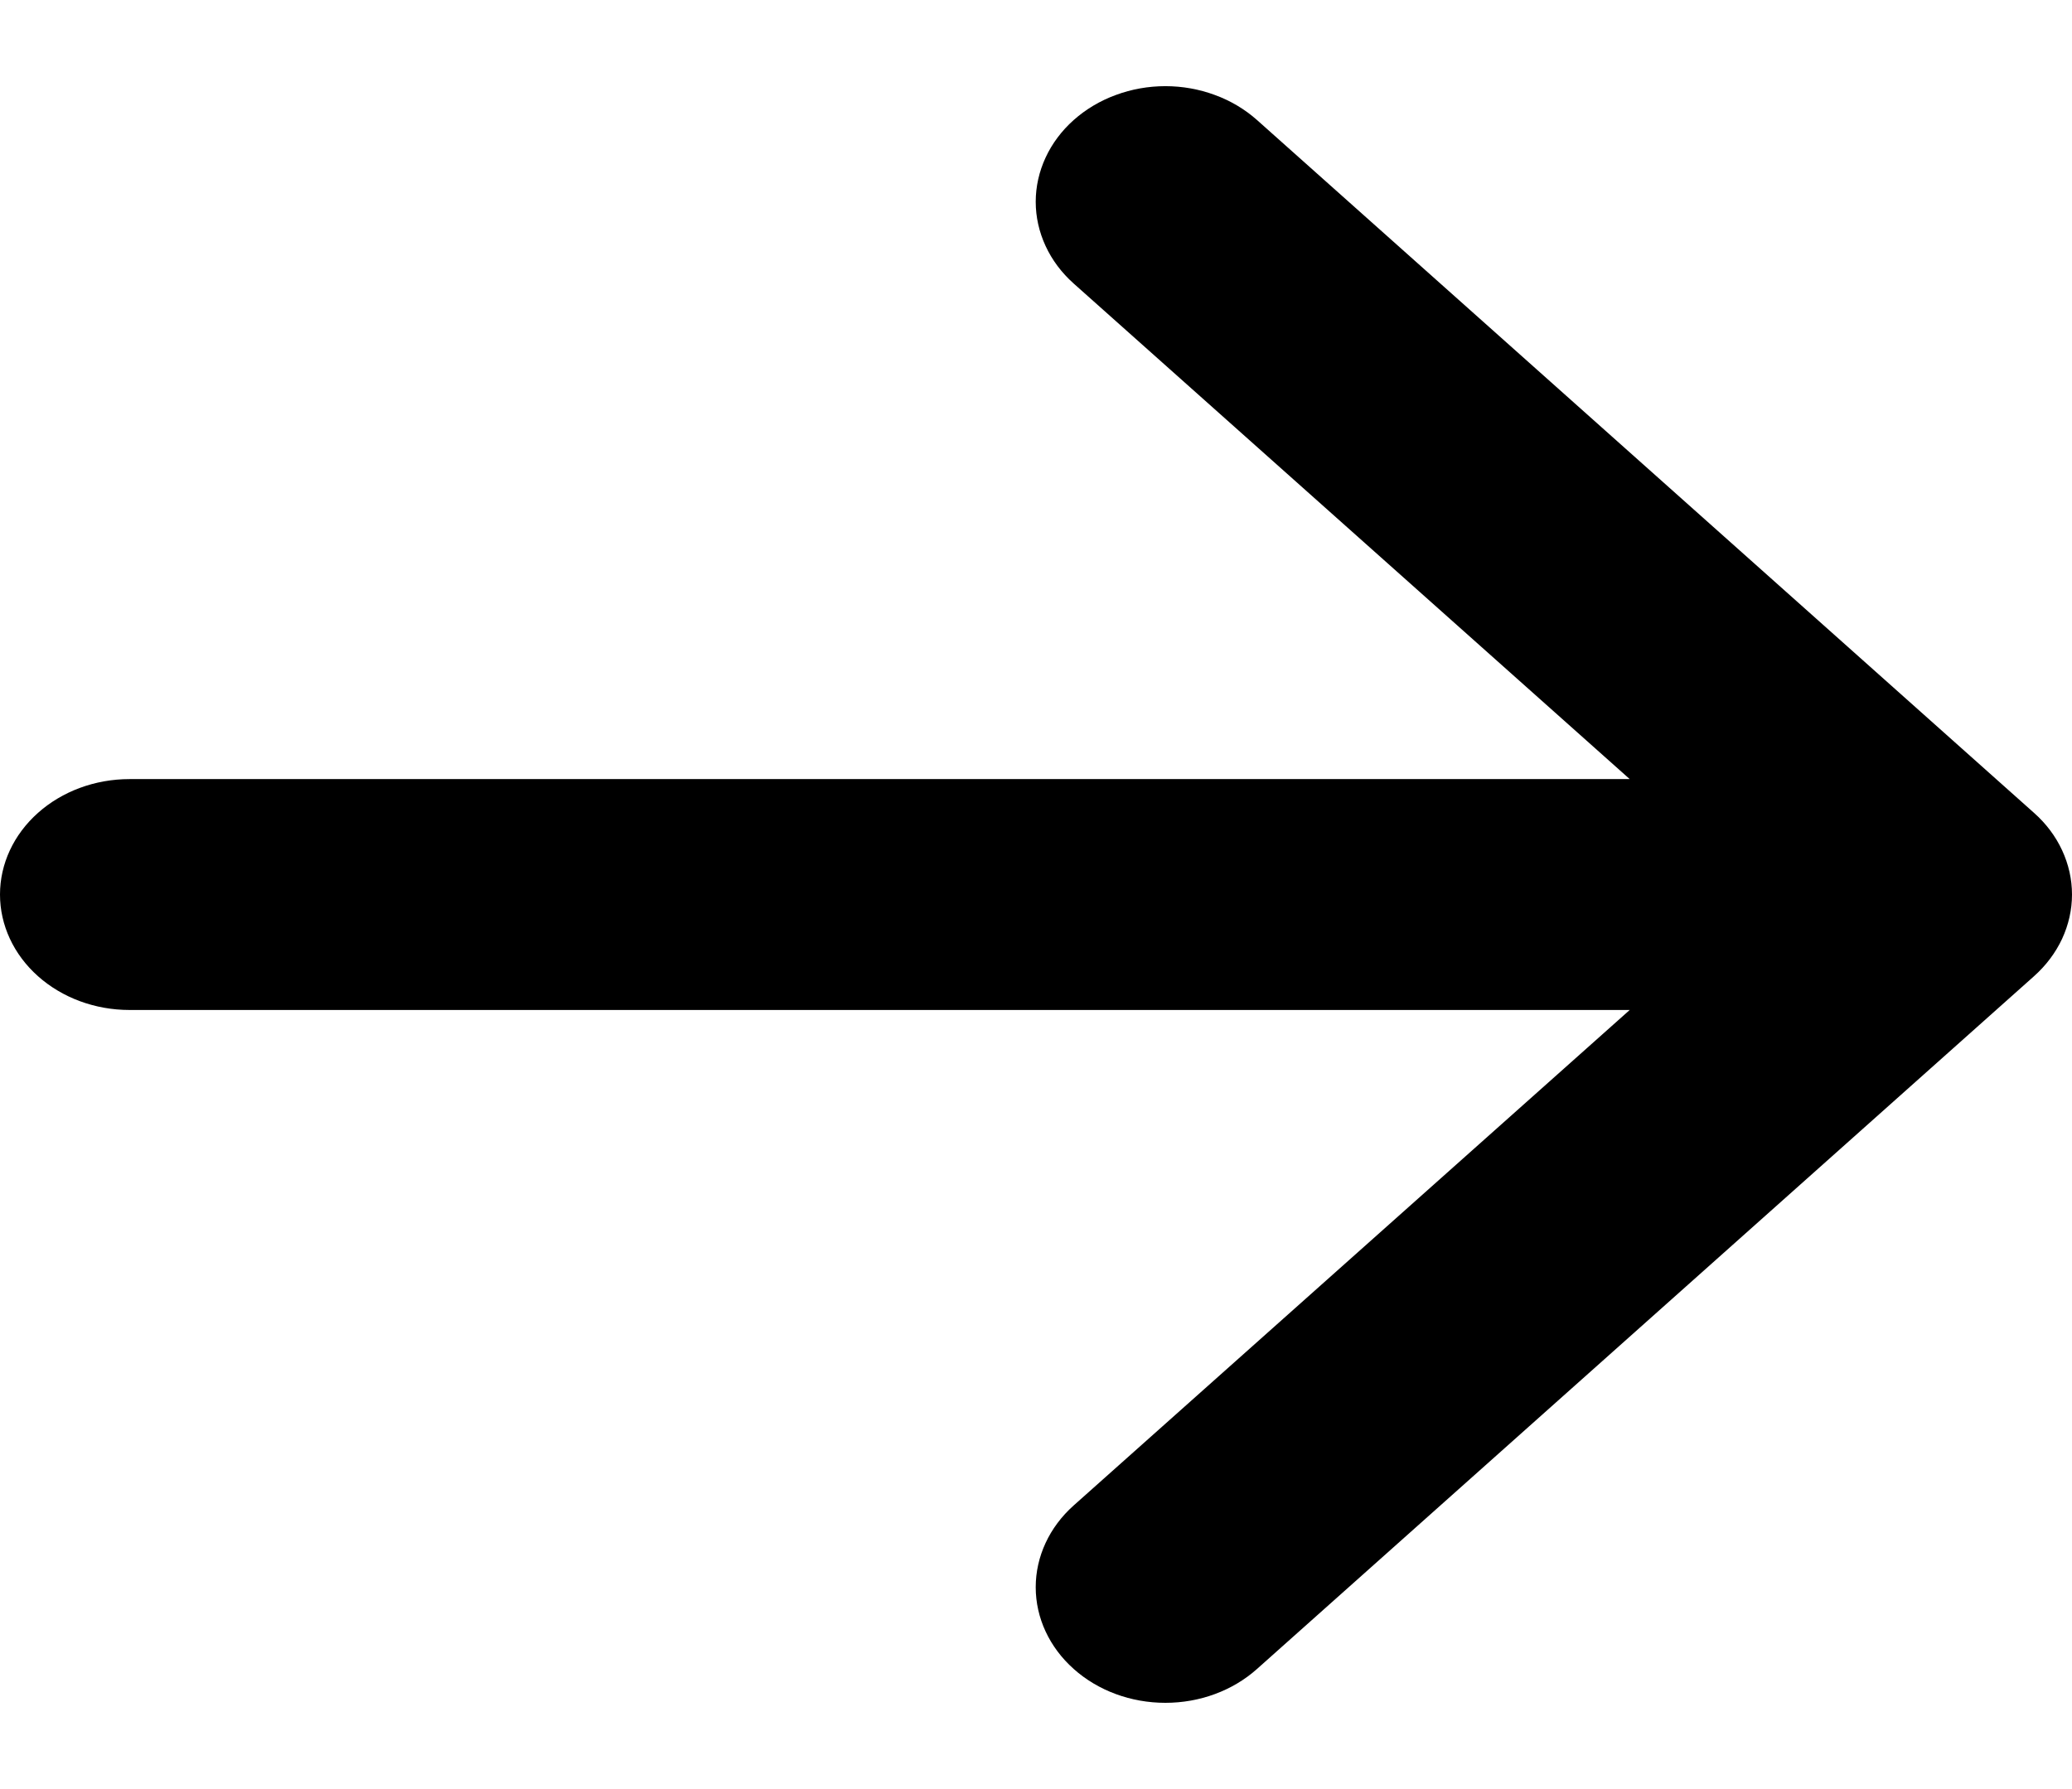 <svg width="22" height="19" viewBox="0 0 22 19" fill="none" xmlns="http://www.w3.org/2000/svg">
<path fill-rule="evenodd" clip-rule="evenodd" d="M-1.32579e-06 9.5C-1.30376e-06 9.174 0.145 8.863 0.403 8.633C0.661 8.403 1.01 8.274 1.375 8.274L17.304 8.274L11.4 3.011C11.272 2.897 11.171 2.762 11.102 2.613C11.033 2.464 10.997 2.304 10.997 2.143C10.997 1.982 11.033 1.822 11.102 1.673C11.171 1.524 11.272 1.389 11.4 1.275C11.528 1.161 11.68 1.07 11.847 1.009C12.014 0.947 12.193 0.915 12.374 0.915C12.554 0.915 12.733 0.947 12.9 1.009C13.067 1.07 13.219 1.161 13.347 1.275L21.596 8.632C21.724 8.745 21.826 8.881 21.895 9.03C21.964 9.179 22 9.338 22 9.5C22 9.661 21.964 9.821 21.895 9.97C21.826 10.118 21.724 10.254 21.596 10.368L13.347 17.724C13.089 17.955 12.739 18.084 12.374 18.084C12.008 18.084 11.658 17.955 11.4 17.724C11.142 17.494 10.997 17.182 10.997 16.856C10.997 16.531 11.142 16.218 11.4 15.988L17.304 10.726L1.375 10.726C1.01 10.726 0.661 10.597 0.403 10.367C0.145 10.137 -1.34782e-06 9.825 -1.32579e-06 9.5Z" fill="black"/>
</svg>
